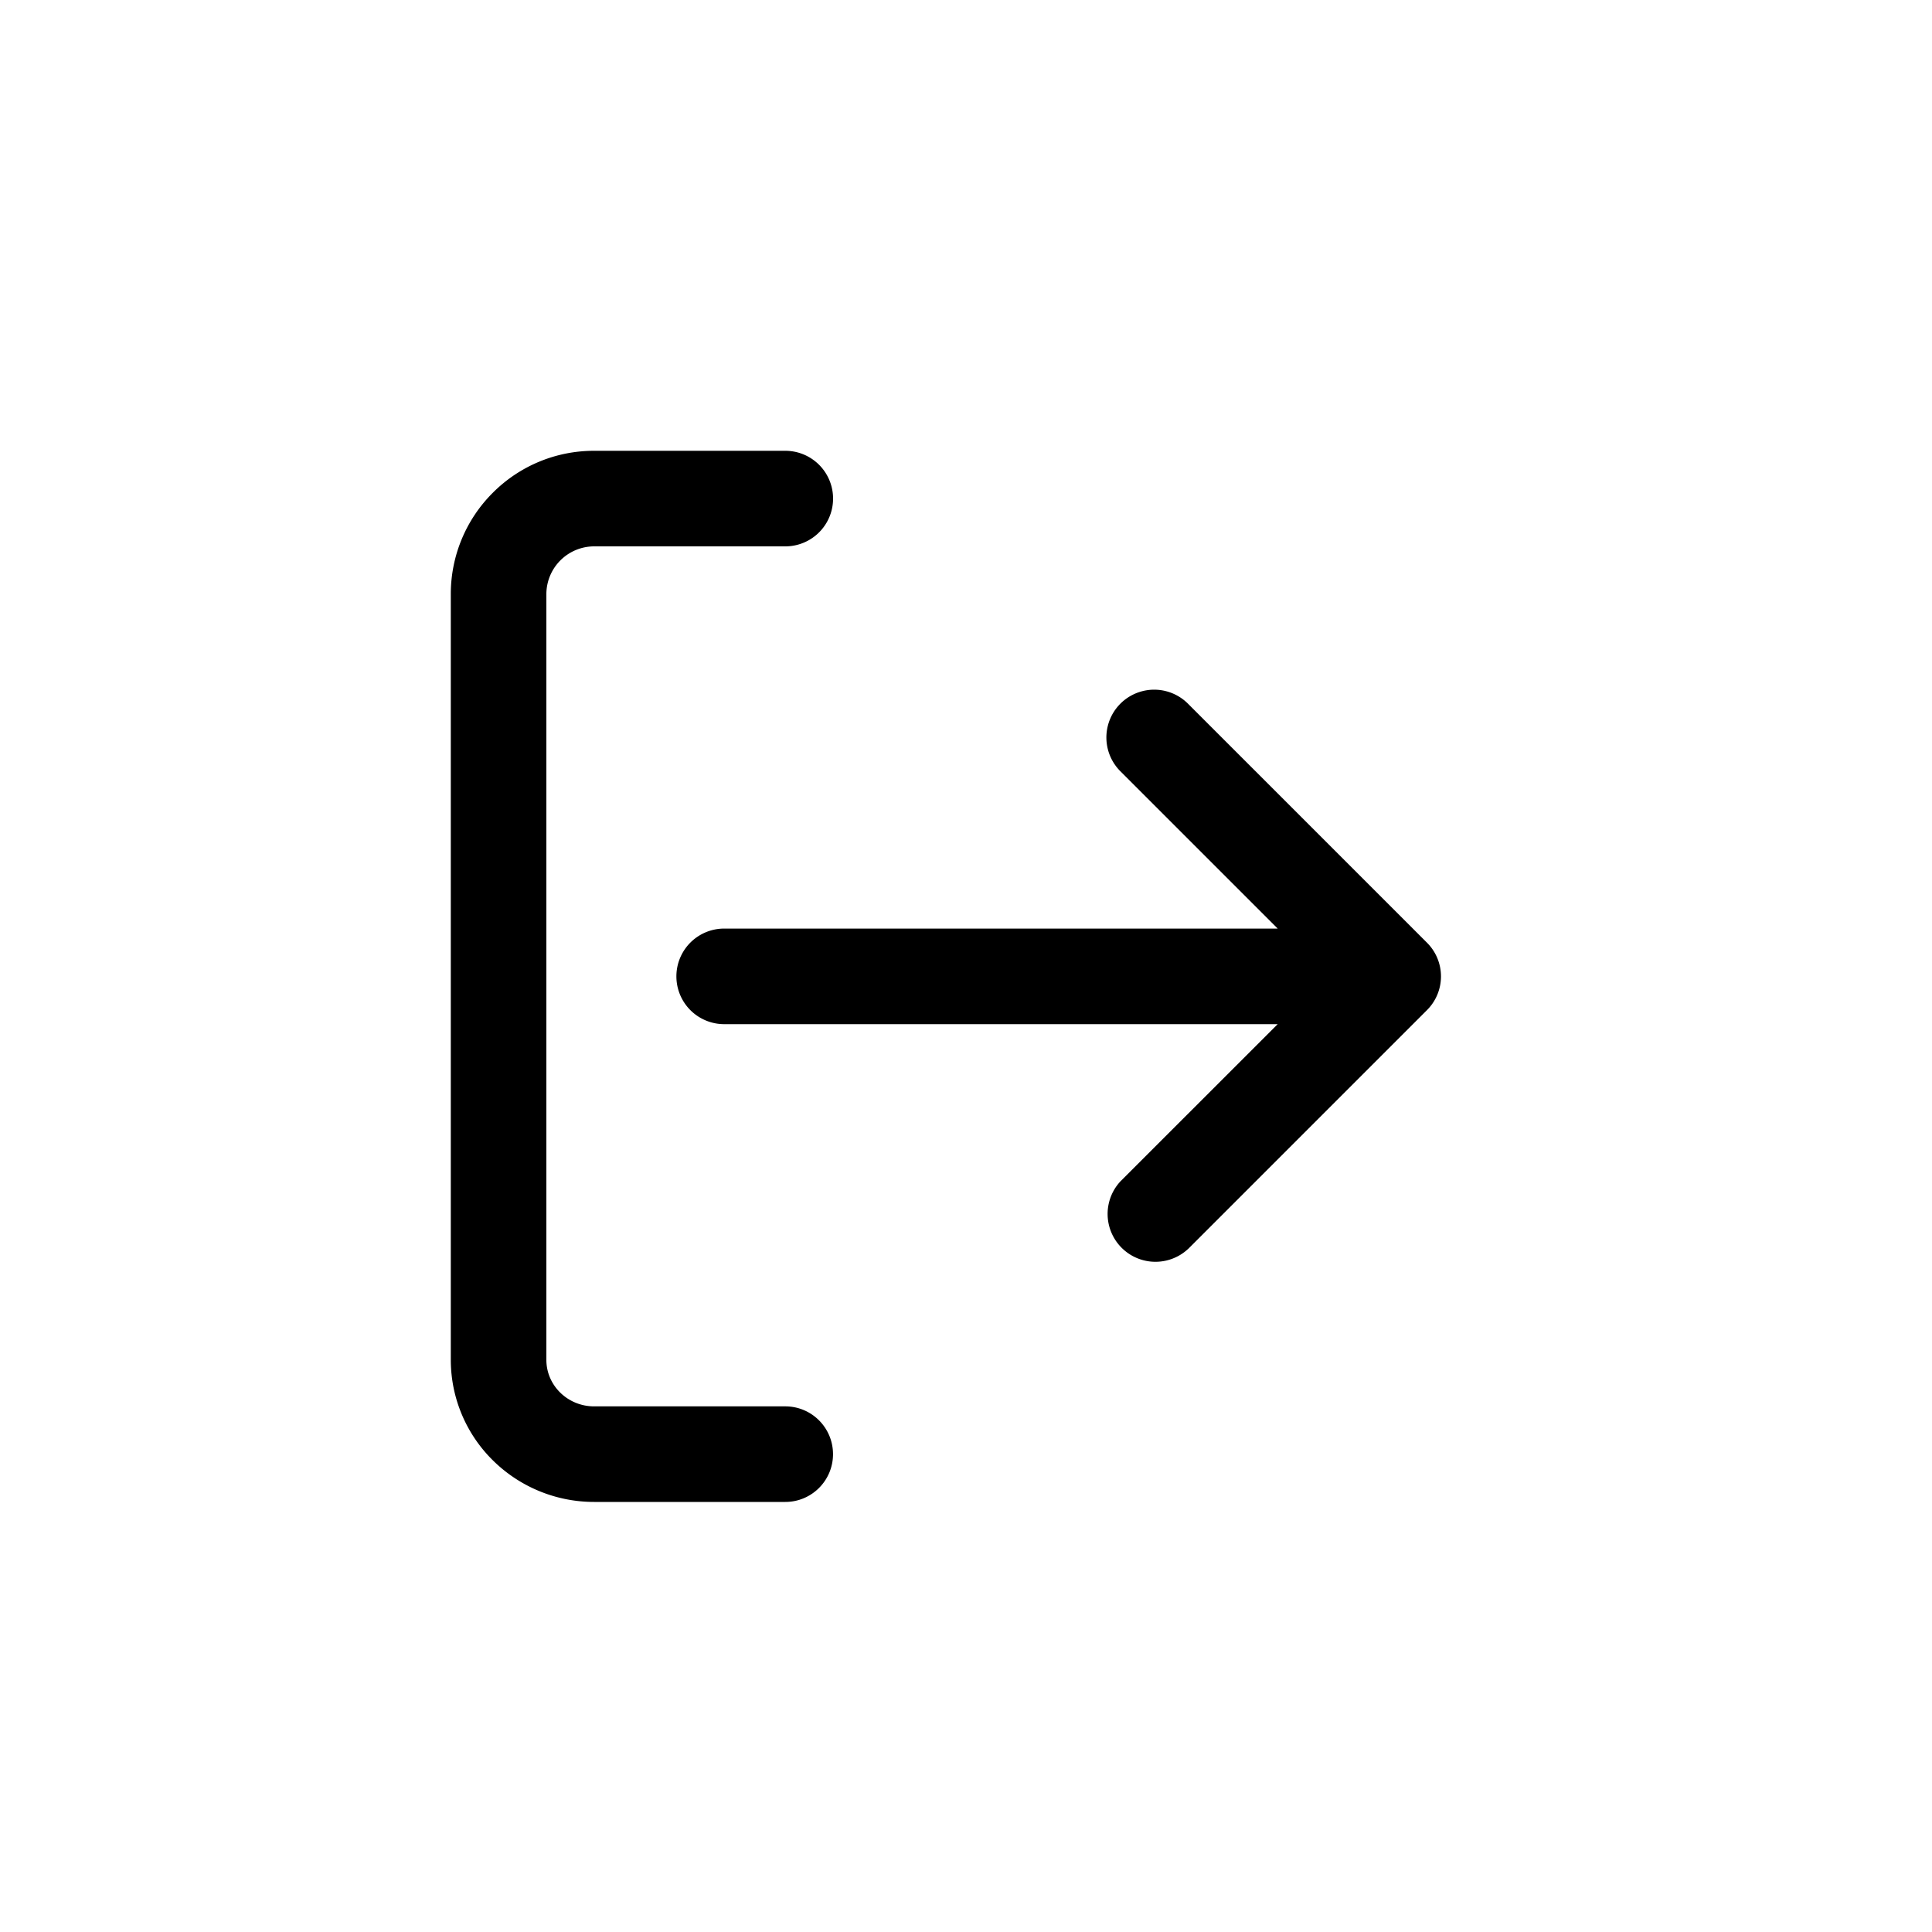 <svg xmlns="http://www.w3.org/2000/svg" width="30" height="30" viewBox="0 0 30 30">
    <path  fill-rule="nonzero" d="M18.447 19.395a.743.743 0 0 1-1.05-1.05l2.443-2.442h-8.595a.742.742 0 0 1 0-1.484h8.595l-2.443-2.443a.742.742 0 0 1 1.05-1.049l3.71 3.71a.739.739 0 0 1 0 1.049l-3.71 3.71zm-5.512 3.185c0 .41-.332.742-.741.742H9.226a2.234 2.234 0 0 1-1.57-.643A2.192 2.192 0 0 1 7 21.115V9.225a2.218 2.218 0 0 1 .652-1.573A2.215 2.215 0 0 1 9.226 7h2.968a.741.741 0 0 1 0 1.484H9.226a.743.743 0 0 0-.742.742v11.89c0 .398.332.722.742.722h2.968c.41 0 .741.333.741.742z"/>
</svg>
